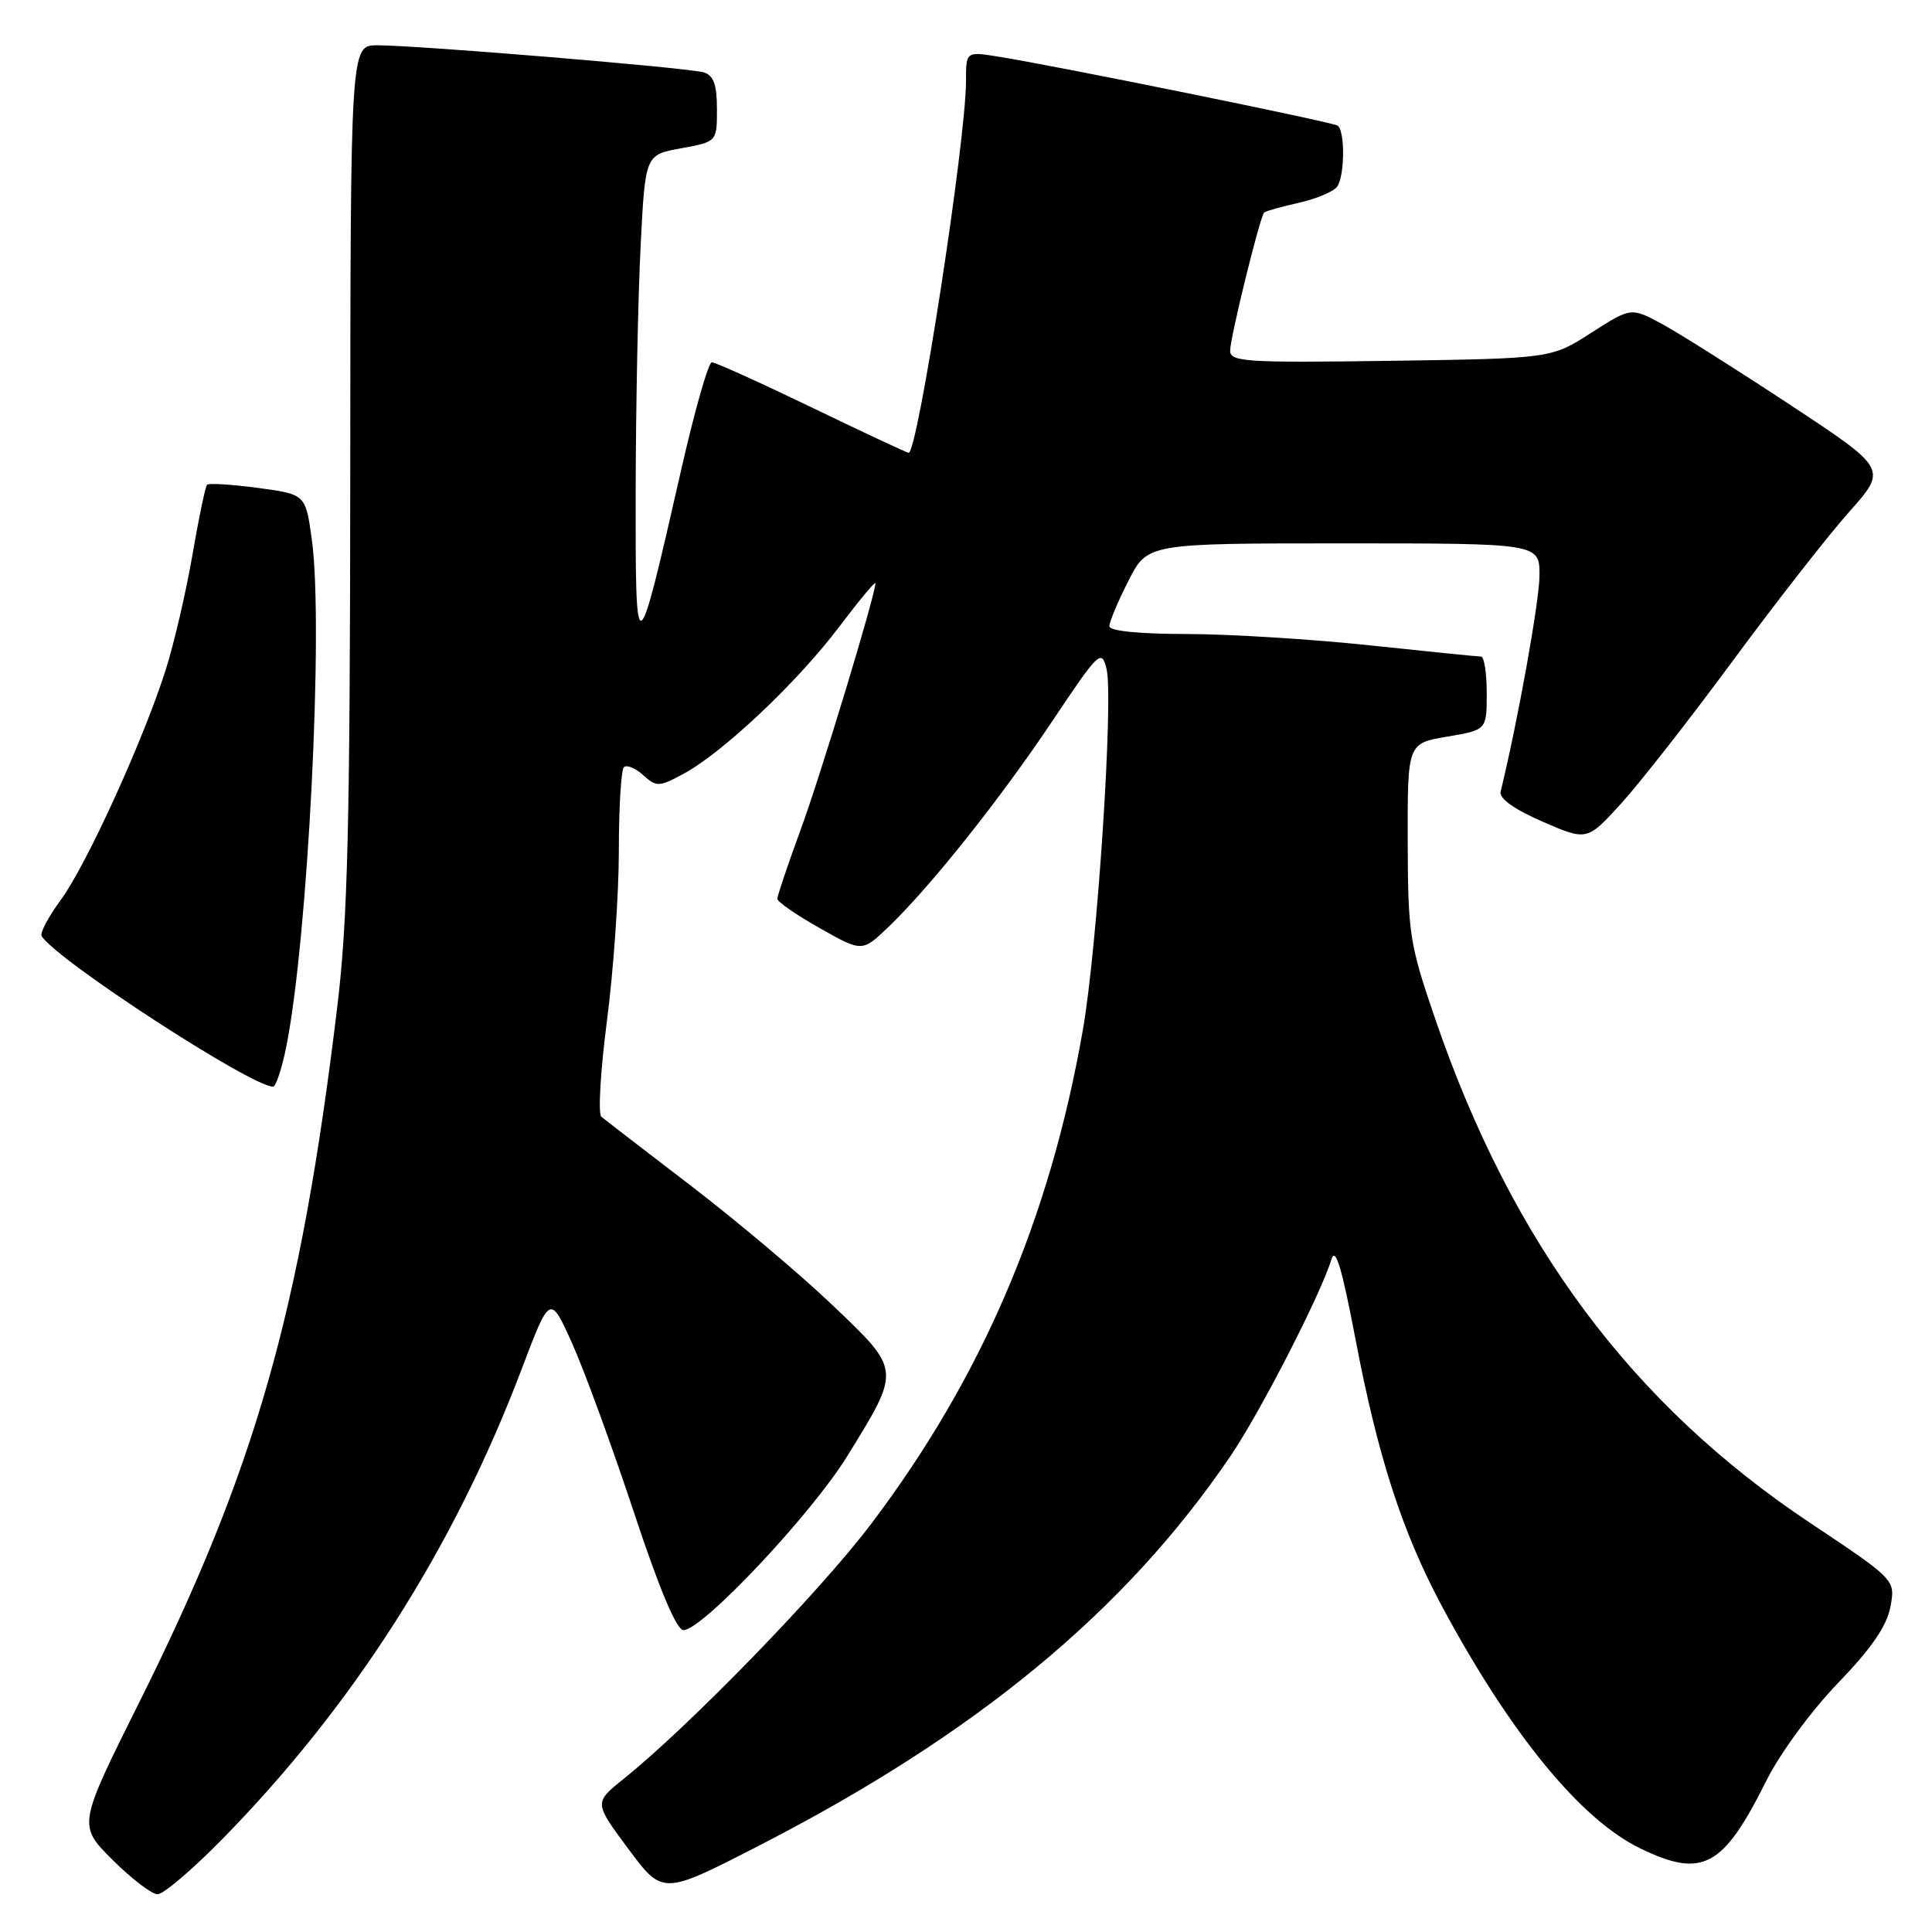<?xml version="1.0" encoding="UTF-8" standalone="no"?>
<!DOCTYPE svg PUBLIC "-//W3C//DTD SVG 1.1//EN" "http://www.w3.org/Graphics/SVG/1.1/DTD/svg11.dtd" >
<svg xmlns="http://www.w3.org/2000/svg" xmlns:xlink="http://www.w3.org/1999/xlink" version="1.1" viewBox="0 0 256 256">
 <g >
 <path fill="currentColor"
d=" M 29.40 243.75 C 46.81 226.02 60.13 205.13 69.09 181.50 C 72.88 171.50 72.88 171.50 75.81 178.00 C 77.41 181.57 81.08 191.59 83.95 200.25 C 87.37 210.59 89.65 216.00 90.56 216.00 C 93.06 216.00 107.46 200.71 112.23 193.00 C 119.41 181.38 119.43 181.63 110.31 172.94 C 106.01 168.84 97.55 161.71 91.50 157.08 C 85.45 152.45 80.13 148.35 79.68 147.97 C 79.23 147.58 79.57 141.84 80.43 135.21 C 81.29 128.58 82.00 118.47 82.00 112.75 C 82.00 107.02 82.30 102.03 82.67 101.66 C 83.04 101.30 84.18 101.76 85.22 102.70 C 86.99 104.30 87.30 104.29 90.56 102.54 C 95.74 99.75 105.56 90.49 111.10 83.18 C 113.79 79.62 116.00 76.96 116.00 77.27 C 116.00 78.80 108.81 102.51 106.09 109.94 C 104.39 114.58 103.00 118.70 103.00 119.10 C 103.00 119.49 105.53 121.24 108.62 122.98 C 114.24 126.16 114.24 126.16 117.72 122.83 C 123.25 117.54 132.56 105.85 139.51 95.44 C 145.62 86.31 145.96 85.98 146.62 88.62 C 147.57 92.42 145.41 125.49 143.48 136.50 C 139.09 161.55 130.10 182.53 115.42 201.94 C 108.64 210.91 91.35 228.71 82.60 235.74 C 78.71 238.87 78.71 238.87 83.26 244.99 C 87.81 251.11 87.81 251.11 100.49 244.60 C 129.36 229.78 149.08 213.49 163.03 192.96 C 167.01 187.10 175.02 171.49 176.42 166.88 C 176.95 165.14 177.80 167.96 179.60 177.40 C 182.57 193.04 185.83 203.08 191.11 212.92 C 200.18 229.79 209.45 241.10 217.34 244.92 C 225.59 248.92 228.30 247.47 234.02 236.01 C 235.86 232.33 239.98 226.71 243.55 223.01 C 247.99 218.40 250.02 215.45 250.49 212.91 C 251.16 209.33 251.16 209.33 239.83 201.78 C 216.25 186.07 200.39 164.78 190.22 135.15 C 186.76 125.06 186.56 123.81 186.53 111.50 C 186.50 98.50 186.50 98.50 191.75 97.61 C 197.00 96.72 197.00 96.72 197.00 91.86 C 197.00 89.19 196.66 87.00 196.25 87.00 C 195.84 87.00 189.20 86.33 181.50 85.51 C 173.80 84.69 162.89 84.02 157.25 84.01 C 150.87 84.00 147.00 83.61 147.00 82.97 C 147.00 82.40 148.13 79.70 149.52 76.97 C 152.03 72.00 152.03 72.00 178.02 72.00 C 204.00 72.00 204.00 72.00 203.99 76.25 C 203.99 79.59 201.12 95.56 198.84 104.90 C 198.62 105.80 200.63 107.23 204.39 108.87 C 210.29 111.43 210.29 111.43 214.81 106.47 C 217.30 103.73 223.98 95.20 229.65 87.50 C 235.33 79.80 242.25 70.94 245.03 67.82 C 250.08 62.14 250.08 62.14 237.29 53.70 C 230.26 49.06 222.62 44.24 220.32 42.98 C 216.13 40.71 216.13 40.71 210.84 44.10 C 205.55 47.50 205.55 47.50 184.28 47.81 C 165.11 48.08 163.00 47.95 163.00 46.47 C 163.00 44.73 166.94 28.73 167.51 28.16 C 167.69 27.97 169.78 27.39 172.15 26.86 C 174.51 26.32 176.79 25.35 177.21 24.69 C 178.21 23.13 178.22 17.25 177.23 16.64 C 176.42 16.14 139.68 8.67 132.25 7.50 C 128.00 6.82 128.00 6.82 128.00 10.73 C 128.00 18.60 121.61 60.00 120.40 60.00 C 120.19 60.00 114.42 57.30 107.58 54.00 C 100.74 50.70 94.78 48.00 94.32 48.01 C 93.87 48.01 92.04 54.42 90.26 62.26 C 84.31 88.41 84.19 88.46 84.23 65.00 C 84.25 53.72 84.55 39.10 84.89 32.51 C 85.50 20.51 85.50 20.51 90.25 19.65 C 95.00 18.78 95.00 18.78 95.00 14.46 C 95.00 11.21 94.56 10.00 93.25 9.59 C 91.26 8.98 55.38 6.00 49.98 6.00 C 46.44 6.00 46.44 6.00 46.41 62.75 C 46.38 109.71 46.08 121.91 44.68 133.50 C 39.80 173.85 33.86 194.70 18.41 225.65 C 10.33 241.86 10.33 241.86 14.90 246.43 C 17.42 248.94 20.11 251.00 20.88 251.00 C 21.65 251.00 25.48 247.74 29.40 243.75 Z  M 37.92 138.75 C 40.80 124.51 42.90 82.96 41.32 71.50 C 40.49 65.50 40.49 65.50 34.18 64.65 C 30.70 64.19 27.67 64.00 27.44 64.23 C 27.21 64.46 26.33 68.67 25.49 73.58 C 24.64 78.48 23.05 85.33 21.95 88.78 C 18.98 98.12 11.44 114.64 8.05 119.25 C 6.41 121.48 5.27 123.63 5.52 124.04 C 7.47 127.19 33.19 143.92 36.18 143.99 C 36.55 143.99 37.34 141.64 37.92 138.75 Z "/>
</g>
</svg>